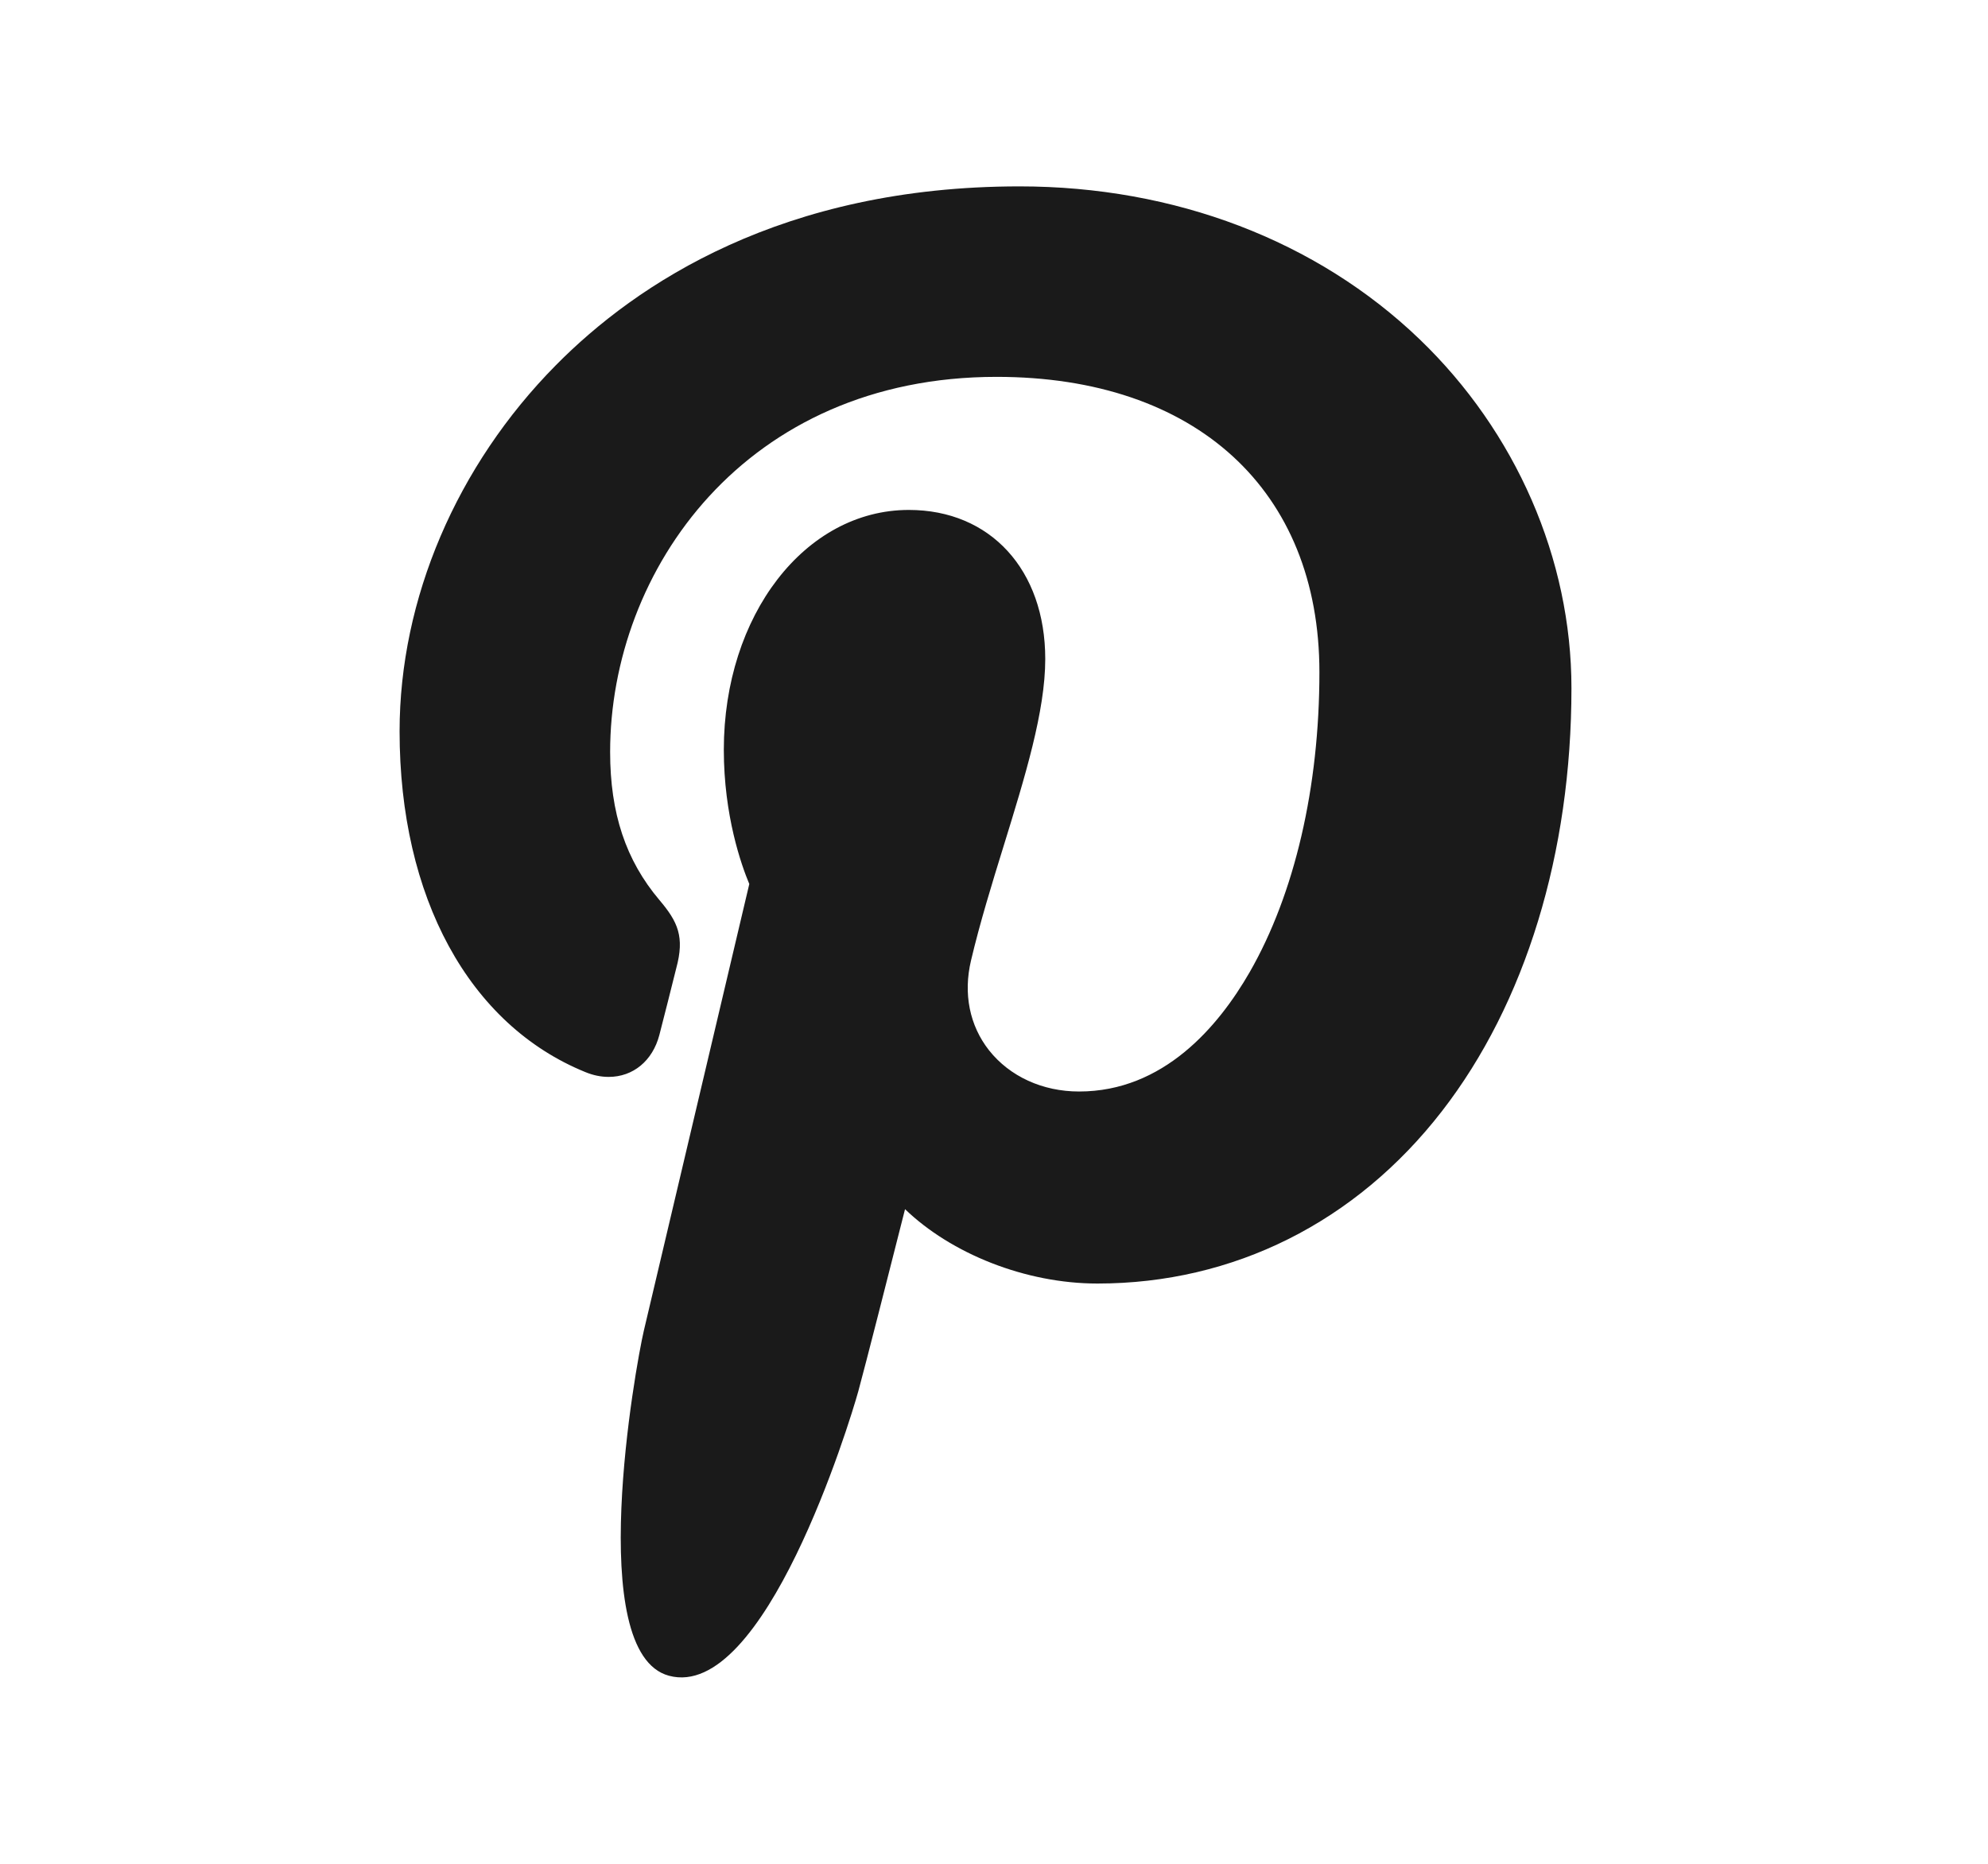<svg width="32" height="30" viewBox="0 0 32 30" fill="none" xmlns="http://www.w3.org/2000/svg">
<path d="M22.849 5.459C21.197 3.873 18.91 3 16.411 3C12.593 3 10.245 4.565 8.948 5.878C7.349 7.495 6.432 9.644 6.432 11.771C6.432 14.443 7.549 16.494 9.421 17.256C9.546 17.308 9.673 17.334 9.797 17.334C10.191 17.334 10.504 17.075 10.613 16.661C10.676 16.423 10.822 15.837 10.886 15.582C11.022 15.08 10.912 14.838 10.615 14.488C10.073 13.847 9.821 13.09 9.821 12.104C9.821 9.177 12.001 6.066 16.041 6.066C19.247 6.066 21.238 7.888 21.238 10.82C21.238 12.671 20.84 14.385 20.116 15.647C19.612 16.523 18.728 17.569 17.369 17.569C16.782 17.569 16.254 17.327 15.921 16.907C15.607 16.509 15.503 15.995 15.63 15.46C15.773 14.855 15.967 14.224 16.156 13.614C16.5 12.5 16.825 11.448 16.825 10.608C16.825 9.173 15.942 8.208 14.629 8.208C12.959 8.208 11.651 9.903 11.651 12.068C11.651 13.13 11.933 13.924 12.061 14.229C11.851 15.12 10.601 20.418 10.364 21.417C10.227 22 9.401 26.606 10.768 26.973C12.303 27.386 13.676 22.9 13.816 22.393C13.929 21.981 14.325 20.422 14.568 19.463C15.31 20.178 16.504 20.66 17.665 20.66C19.855 20.66 21.824 19.675 23.21 17.886C24.555 16.151 25.295 13.732 25.295 11.076C25.295 8.999 24.403 6.952 22.849 5.459Z" fill="#1A1A1A"/>
</svg>
